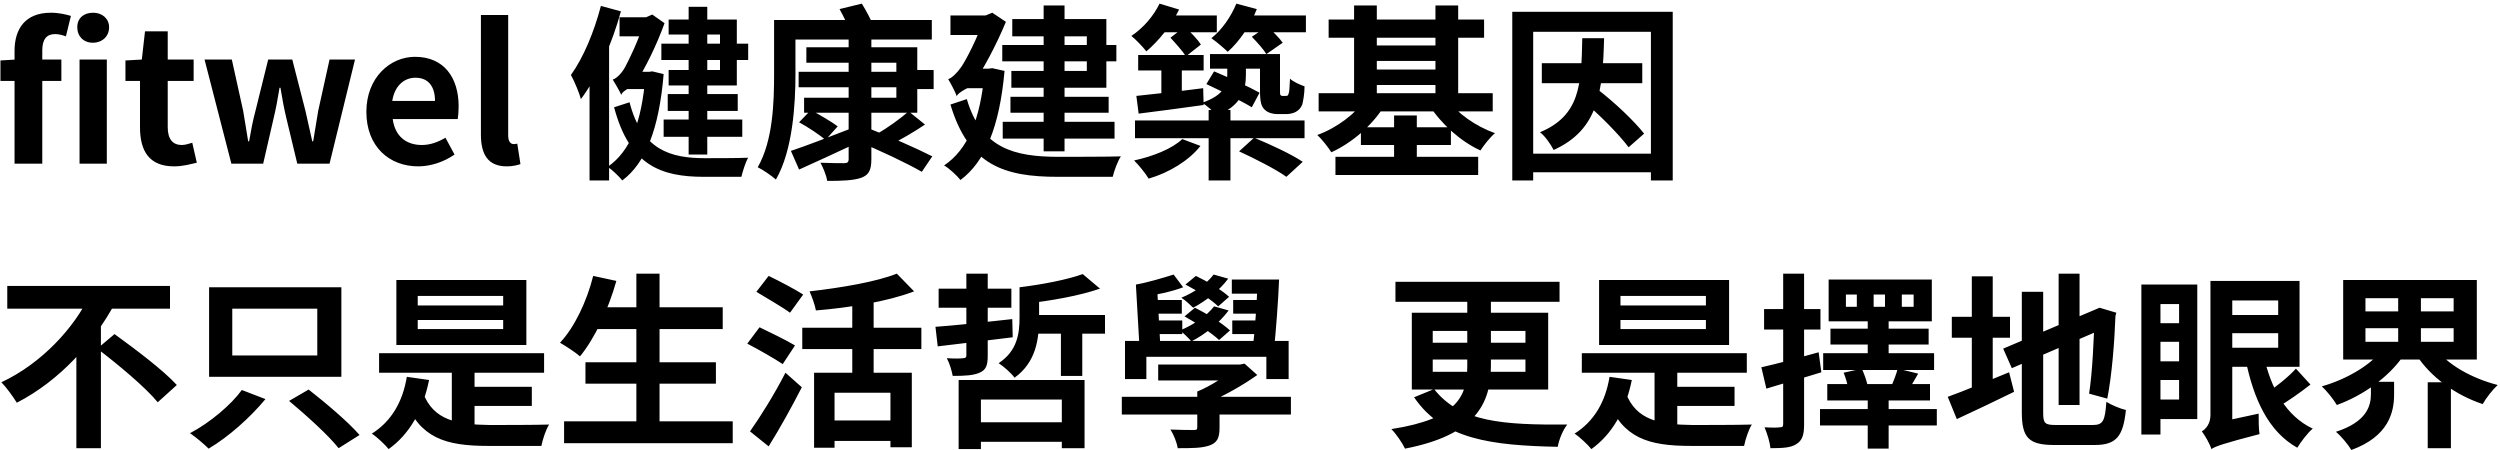 <svg xmlns="http://www.w3.org/2000/svg" viewBox="0 0 550 99">
<path d="M3.2,36V11.2c0-4.8,2.3-8.4,8-8.4c1.8,0,3.4,0.4,4.4,0.7L14.5,8c-0.8-0.3-1.6-0.5-2.4-0.5c-1.8,0-2.8,1.1-2.8,3.6V36H3.2z
	 M0.1,17.8v-4.5l3.4-0.2h10v4.7H0.1z M17.5,36V13.1h6V36H17.5z M20.4,9.4C18.4,9.4,17,8,17,6c0-2,1.4-3.2,3.5-3.2
	C22.5,2.8,24,4.1,24,6C24,8,22.5,9.4,20.4,9.4z M38.3,36.6c-5.5,0-7.5-3.4-7.5-8.6V17.8h-3.2v-4.5l3.6-0.2l0.7-6.2h5v6.2h5.7v4.7
	h-5.7V28c0,2.6,1.1,3.9,3.1,3.9c0.8,0,1.6-0.3,2.3-0.5l1,4.4C41.9,36.1,40.3,36.6,38.3,36.6z M50.9,36L45,13.1h6l2.5,11.3
	c0.4,2.3,0.7,4.4,1.1,6.7h0.2c0.4-2.3,0.8-4.5,1.4-6.7l2.8-11.3h5.3l2.9,11.3c0.5,2.3,1,4.4,1.5,6.7h0.2c0.4-2.3,0.7-4.4,1.1-6.7
	l2.5-11.3h5.6L72.5,36h-7.1l-2.4-10c-0.5-2.1-0.9-4.2-1.3-6.7h-0.2c-0.4,2.5-0.8,4.6-1.3,6.7l-2.3,10H50.9z M92,36.6
	c-6.4,0-11.4-4.4-11.4-12c0-7.5,5.2-12.1,10.7-12.1c6.4,0,9.6,4.6,9.6,10.9c0,1.1-0.1,2.2-0.2,2.8H86.4c0.5,3.8,3,5.7,6.4,5.7
	c1.8,0,3.5-0.6,5.2-1.6l2,3.7C97.7,35.6,94.8,36.6,92,36.6z M86.3,22.2h9.4c0-3.1-1.4-5.1-4.3-5.1C88.9,17.1,86.8,18.9,86.3,22.2z
	 M111.5,36.6c-4.2,0-5.7-2.7-5.7-7V3.3h6v26.5c0,1.4,0.6,1.9,1.2,1.9c0.2,0,0.4,0,0.8-0.1l0.7,4.5C113.9,36.3,112.9,36.6,111.5,36.6
	z M132.2,1.3l4.4,1.2c-1.9,6.9-5.1,14.4-8.8,19.3c-0.3-1.2-1.5-4.1-2.2-5.3C128.4,12.6,130.7,7,132.2,1.3z M129.7,13.2l4.2-4.2
	l0.1,0v30.7h-4.3V13.2z M151.5,1.5h4.1V34h-4.1V1.5z M145.5,9.6h19.1v3.6h-19.1V9.6z M146,26.3h17.3v3.8H146V26.3z M146.9,20.7h15.4
	v3.7h-15.4V20.7z M136.3,3.8h6.5V8h-6.5V3.8z M138.5,22.5c2.7,10.5,9,12.3,16.6,12.3c1.7,0,7.4,0,9.5-0.1c-0.6,1-1.2,3-1.5,4.2h-8.2
	c-9.5,0-16.4-2.5-19.8-15.3L138.5,22.5z M147.1,4.3h15v14.5h-15v-3.4h11.3V7.6h-11.3V4.3z M138.7,15.8h4.1v3.8h-5.3L138.7,15.8z
	 M142,15.8h0.8l0.7-0.1l2.5,0.6c-1,12.1-4,19.6-9.1,23.4c-0.7-0.9-2.3-2.4-3.2-3c4.9-3.4,7.5-9.7,8.3-20.1V15.8z M136.7,20.9
	c-0.4-0.9-1.4-2.6-1.9-3.4c0.8-0.2,2-1.4,2.7-2.7c0.7-1.3,3.1-6,4.4-10.6V3.9l1.6-0.7l2.7,1.9c-1.8,5-4.3,10-6.5,13.4v0.1
	C139.8,18.7,136.7,20,136.7,20.9z M175.7,15.8h23.8v3.4h-23.8V15.8z M177.4,10.4h24.4v14.4h-24.9v-3.3h20.3v-7.7h-19.8V10.4z
	 M186.7,8h5V35c0,2.5-0.6,3.5-2.2,4.1c-1.7,0.6-4.1,0.7-7.5,0.7c-0.2-1.2-0.9-2.9-1.5-4c2.1,0.1,4.6,0.1,5.2,0.1c0.7,0,1-0.2,1-0.9
	V8z M175.8,26.9l2.6-2.7c1.8,1,4.6,2.6,5.9,3.6l-2.7,3C180.4,29.7,177.8,28,175.8,26.9z M199.9,24.5l3.6,2.9
	c-2.5,1.7-5.5,3.4-7.7,4.5l-2.8-2.5C195.2,28.2,198.2,26,199.9,24.5z M174,33.2c3.3-1.1,8.5-3.1,13.4-5l0.8,3.4
	c-4.3,2-8.8,4.1-12.4,5.7L174,33.2z M172.6,4.4H205v4.3h-32.4V4.4z M170.3,4.4h4.7v11.9c0,6.7-0.6,16.8-4.3,23.2
	c-0.9-0.8-2.9-2.2-4-2.7c3.4-5.9,3.6-14.5,3.6-20.5V4.4z M184.7,2l4.9-1.2c1,1.6,2.1,3.7,2.6,5l-5,1.5C186.7,5.9,185.6,3.6,184.7,2z
	 M199.4,15.4h6v4.2h-6V15.4z M188.9,31.2l2.1-3c4.4,1.7,10.8,4.5,14.1,6.2l-2.3,3.4C199.7,36,193.4,33,188.9,31.2z M220.5,9.9h25.1
	v3.6h-25.1V9.9z M222.3,21.3h21.6v3.5h-21.6V21.3z M220.6,26.8h24.6v3.7h-24.6V26.8z M229.6,1.2h4.6v32.1h-4.6V1.2z M222.7,4.2h20.7
	v15.1h-20.9v-3.7h16.6V8h-16.4V4.2z M209.1,3.4h9.3v4.3h-9.3V3.4z M212.5,15.1h5.8v4.3h-6L212.5,15.1z M216.6,15.1h0.9l0.8-0.1
	l2.7,0.6c-1.1,12.3-4.3,20-9.7,24c-0.7-0.9-2.5-2.6-3.6-3.2c5.2-3.5,8-10.1,8.9-20.5V15.1z M212.7,21.8
	c3.2,10.9,10.5,12.7,20.2,12.7c2.3,0,10.9,0,13.7-0.1c-0.7,1-1.5,3.2-1.8,4.5h-12.1c-11.7,0-19.6-2.5-23.6-15.9L212.7,21.8z
	 M210.5,21.2c-0.3-0.9-1.3-2.8-1.9-3.8c0.8-0.2,2-1.4,2.9-2.7c0.9-1.3,3.6-6.3,5.1-11V3.5l1.7-0.7l3,2c-2.2,5.3-5,10.5-7.5,14.1v0
	C213.8,18.9,210.5,20.4,210.5,21.2z M250.4,12.1h14.4v3.4h-14.4V12.1z M255.5,13.1h4.5v8.5h-4.5V13.1z M250,21.1
	c3.8-0.4,9.3-1,14.7-1.7l0.1,3.7c-5,0.7-10.3,1.4-14.3,1.9L250,21.1z M270,12.8h4.1v3.7c0,3.4-1.1,6.8-6.4,8.9
	c-0.6-0.8-2.3-2.2-3.2-2.8c4.8-1.7,5.5-3.9,5.5-6.2V12.8z M277,11.9h4.6v7.8c0,0.7,0,1.1,0.1,1.2c0.1,0.1,0.2,0.2,0.4,0.2
	s0.5,0,0.7,0c0.2,0,0.4,0,0.5-0.1c0.1-0.1,0.2-0.3,0.3-0.8s0.1-1.6,0.2-2.9c0.7,0.7,2.1,1.3,3.2,1.7c0,1.6-0.3,3.2-0.5,4
	c-0.3,0.7-0.7,1.2-1.4,1.6c-0.5,0.3-1.4,0.5-2.1,0.5c-0.6,0-1.5,0-2,0c-1,0-2.1-0.3-2.8-1c-0.7-0.7-1-1.6-1-4.2V11.9z M249.6,26.5
	H287v3.9h-37.3V26.5z M265.9,24.2h4.8v15.5h-4.8V24.2z M265.4,18.5l1.7-2.8c3.1,1.3,7.7,3.4,10,4.7l-1.7,3.2
	C273.1,22.2,268.6,20,265.4,18.5z M266.2,11.9h12.3v3.2h-12.3V11.9z M254.9,3.4h12.8v3.7h-12.8V3.4z M271.8,3.4h15.5v3.7h-15.5V3.4z
	 M255.1,0.8l4.3,1.3c-1.7,3.5-4.6,7-7.2,9.2c-0.7-0.9-2.3-2.6-3.3-3.4C251.5,6.2,253.8,3.5,255.1,0.8z M272,0.8l4.5,1.2
	c-1.4,3.6-3.9,7.2-6.4,9.4c-0.8-0.8-2.6-2.3-3.6-3C268.8,6.6,270.8,3.7,272,0.8z M257.5,8.3l3.1-2.4c1.3,1.1,2.9,2.8,3.6,3.9
	l-3.3,2.6C260.3,11.4,258.7,9.6,257.5,8.3z M275.4,8.1l3.4-2.3c1.2,1.1,2.7,2.6,3.4,3.6l-3.6,2.5C278,10.9,276.6,9.3,275.4,8.1z
	 M260.1,30.6l4,1.5c-2.5,3.2-6.9,5.9-11.4,7.2c-0.7-1.2-2.2-3-3.2-4C253.7,34.4,257.9,32.7,260.1,30.6z M272.6,33.3l3.3-3
	c3.4,1.4,8.2,3.6,10.7,5.3l-3.6,3.3C280.8,37.3,276.1,34.9,272.6,33.3z M292.3,4.3h34.2v4h-34.2V4.3z M293.8,34.5h31.4v4h-31.4V34.5
	z M300.9,10h16.7v3.4h-16.7V10z M300.9,15.3h16.7v3.4h-16.7V15.3z M290.1,20.5h38.3v4h-38.3V20.5z M299.4,28h19.8v3.9h-19.8V28z
	 M297.9,1.2h5v21.6h-5V1.2z M315.8,1.2h5v21.5h-5V1.2z M306.7,25.4h5v11.4h-5V25.4z M300.5,21.7l4.1,1.5c-2.6,4.3-7.1,8.2-11.7,10.3
	c-0.7-1.1-2.1-2.9-3.1-3.8C294,28.2,298.3,25,300.5,21.7z M318.3,21.7c2.2,3.2,6.4,6.1,10.6,7.6c-1.1,0.9-2.5,2.7-3.2,3.8
	c-4.4-2-8.7-5.9-11.3-10L318.3,21.7z M339.2,13.9h22.1v4.4h-22.1V13.9z M348.1,8.4h4.8c-0.3,11.8-1.2,20.1-11.1,24.6
	c-0.6-1.2-1.9-3.1-3-3.9C347.6,25.4,347.9,18.7,348.1,8.4z M348.1,22.1l3.3-2.5c3.9,3,8.2,7.1,10.3,9.8l-3.4,3
	C356.2,29.6,351.8,25.1,348.1,22.1z M332.7,2.6H368v37.1h-4.8V7h-25.9v32.7h-4.6V2.6z M335.6,33.8h30v4.1h-30V33.8z M1.6,62.9h35.8
	v5H1.6V62.9z M21.4,76.7l3.8-3.2c4.4,3.2,10.7,7.9,13.7,11.2l-4.2,3.8C32,85.2,26,80.2,21.4,76.7z M19.8,64.8l5.5,1.9
	c-4.7,8.7-12.1,17-21.6,21.9c-0.8-1.3-2.3-3.4-3.4-4.5C9.1,80,16.4,72.1,19.8,64.8z M16.8,74.7l5.4-5.4v29.3h-5.4V74.7z M63.6,88.2
	l4.3-2.5c3.7,2.9,8.7,7.1,11.2,10l-4.6,2.9C72.2,95.7,67.3,91.3,63.6,88.2z M53.2,85.8l5.2,2c-3.3,4-8.1,8.3-12.5,10.9
	c-1-1-2.9-2.6-4.1-3.4C46.2,93,50.9,89,53.2,85.8z M51.1,67.9v10.3h18.7V67.9H51.1z M46,63.2h29.1v19.7H46V63.2z M83.4,77.7h36.3V82
	H83.4V77.7z M101.7,85.1h15.3v4.2h-15.3V85.1z M99.4,79.9h5v15.2h-5V79.9z M93.1,86.5c2.3,6,7.5,6.9,14.6,7c2.3,0,10.2,0,13.1-0.1
	c-0.7,1.1-1.4,3.2-1.7,4.7h-11.7c-9.4,0-15-1.7-18.4-10.2L93.1,86.5z M89.5,82.9l4.9,0.7c-1.4,6.8-4.3,11.9-8.9,15.2
	c-0.7-0.9-2.6-2.7-3.7-3.4C86.1,92.7,88.6,88.4,89.5,82.9z M91.9,70.4v2h18.8v-2H91.9z M91.9,65.1v2.1h18.8v-2.1H91.9z M87.2,61.6
	h28.6v14.3H87.2V61.6z M130.5,67.6H159v4.8h-28.5V67.6z M128.8,79.7h28.7v4.7h-28.7V79.7z M124.1,92.7h37.1v4.8h-37.1V92.7z
	 M140,60.2h5.1v34.9H140V60.2z M130.5,60.7l5.1,1.1c-1.8,6.4-4.8,12.7-8,16.6c-1-0.9-3.2-2.3-4.4-3C126.4,72,129.1,66.3,130.5,60.7z
	 M179.1,82h21.5v16.4h-4.7v-12h-12.3v12.1h-4.5V82z M197.3,60.2l3.8,3.9c-6,2.3-14.4,3.6-21.6,4.2c-0.2-1.2-0.9-3.1-1.4-4.2
	C185.1,63.3,192.8,62,197.3,60.2z M187.5,64.8h4.7v19.8h-4.7V64.8z M176.5,72.1h26.2v4.7h-26.2V72.1z M182.3,92.5h15.5V97h-15.5
	V92.5z M166.4,64.2l2.7-3.5c2.3,1.1,5.9,3,7.6,4.1l-2.9,4C172.2,67.6,168.7,65.6,166.4,64.2z M164.4,75.6l2.7-3.6
	c2.3,1.1,6,2.9,7.8,4l-2.7,4.1C170.4,78.9,166.9,76.9,164.4,75.6z M165,94.9c2.2-3.1,5.4-8.2,7.8-12.9l3.6,3.2
	c-2.2,4.3-4.8,9-7.3,13L165,94.9z M213.5,92.9h22.1v4.3h-22.1V92.9z M210.8,83.6h27.8v15h-5V87.9h-17.8v10.9h-4.9V83.6z M206.5,63.5
	h16v4.2h-16V63.5z M205.8,71.9c4.3-0.3,10.7-1,16.9-1.7l0.1,4c-5.9,0.7-12,1.5-16.5,2L205.8,71.9z M212.6,60.2h4.7v18.1
	c0,2.1-0.4,3.1-1.8,3.7c-1.4,0.6-3.2,0.7-5.9,0.7c-0.2-1.1-0.7-2.8-1.3-3.9c1.4,0.1,3.2,0.1,3.6,0c0.5,0,0.7-0.2,0.7-0.6V60.2z
	 M225.7,69.3h17.4v4.1h-17.4V69.3z M233.4,70.6h4.7v12.1h-4.7V70.6z M238.2,60.3l3.8,3.2c-4.6,1.6-11,2.7-16.4,3.3
	c-0.2-1-0.8-2.7-1.3-3.6C229.3,62.6,234.9,61.5,238.2,60.3z M224.3,63.2h4.3v6.7c0,4.8-0.7,9.8-5.4,13.2c-0.7-1-2.4-2.5-3.5-3.2
	c4.1-2.7,4.6-6.5,4.6-10.1V63.2z M246.8,87.3H284v3.9h-37.2V87.3z M254.8,80.2h18v3.5h-18V80.2z M263.5,86.1h4.8v8
	c0,2.2-0.5,3.3-2.2,3.9c-1.7,0.6-3.9,0.6-7,0.6c-0.2-1.3-0.9-3-1.6-4.1c2,0.1,4.4,0.1,5.1,0.1c0.7,0,0.8-0.1,0.8-0.7V86.1z
	 M271.6,80.2h1.2l1-0.2l2.8,2.5c-3.1,2.2-7.1,4.5-10.9,6.1c-0.5-0.7-1.6-1.9-2.2-2.5c2.9-1.2,6.4-3.5,8.1-5V80.2z M247.5,75h36v8.4
	h-4.9v-4.9h-26.4v4.9h-4.7V75z M276.7,61.5h4.7c-0.2,5-0.7,11.3-1.1,15.2h-4.7C276.1,72.7,276.5,66.5,276.7,61.5z M271,61.5h7.6v3.1
	H271V61.5z M258.2,60.4l2.1,2.8c-2.6,1-6.2,1.7-8.7,2.1l-1.7-2.7C252.3,62.2,256,61.1,258.2,60.4z M252.3,66h7.7v3h-7.7V66z
	 M252.4,70.5h7.7v3h-7.7V70.5z M271.3,66h6.9v3h-6.9V66z M271.1,70.5h6.9v3h-6.9V70.5z M267,60.4l3.2,0.9c-1.8,2.5-4.9,4.9-7.7,6.4
	c-0.6-0.6-1.8-1.7-2.6-2.2C262.8,64.3,265.5,62.4,267,60.4z M260.8,62.6l2.3-1.9c2.5,1.2,5.7,3.1,7.3,4.6l-2.4,2.1
	C266.5,65.9,263.3,63.9,260.8,62.6z M267.1,67.4l3.2,0.9c-2,2.7-5.2,5.3-8.2,6.8c-0.5-0.6-1.8-1.9-2.5-2.4
	C262.5,71.5,265.5,69.5,267.1,67.4z M260.6,69.6l2.3-1.9c2.6,1.3,6,3.4,7.7,5l-2.4,2.1C266.6,73.3,263.3,71.1,260.6,69.6z
	 M249.9,62.7l4.7,1.2l0.7,12.7h-4.6L249.9,62.7z M307,62h36.1v4.4H307V62z M322.8,63.9h5.2v16.6c0,8.3-3.4,15.2-18.9,18.2
	c-0.5-1.1-1.9-3.2-3-4.3c14.8-2.3,16.7-7.4,16.7-14V63.9z M315.2,79.1v2.7h20.4v-2.7H315.2z M315.2,72.8v2.6h20.4v-2.6H315.2z
	 M310.6,68.8h30v16.9h-30V68.8z M315.5,85.6c5.7,7.3,15.3,7.9,29.3,7.8c-0.9,1.1-1.8,3.2-2.1,4.9c-14.5-0.3-25.3-1.6-31.6-10.9
	L315.5,85.6z M348,77.7h36.3V82H348V77.7z M366.3,85.1h15.3v4.2h-15.3V85.1z M364,79.9h5v15.2h-5V79.9z M357.7,86.5
	c2.3,6,7.5,6.9,14.6,7c2.3,0,10.2,0,13.1-0.1c-0.7,1.1-1.4,3.2-1.7,4.7H372c-9.4,0-15-1.7-18.4-10.2L357.7,86.5z M354.1,82.9
	l4.9,0.7c-1.4,6.8-4.3,11.9-8.9,15.2c-0.7-0.9-2.6-2.7-3.7-3.4C350.7,92.7,353.2,88.4,354.1,82.9z M356.5,70.4v2h18.8v-2H356.5z
	 M356.5,65.1v2.1h18.8v-2.1H356.5z M351.8,61.6h28.6v14.3h-28.6V61.6z M418.4,64.8v2.7h2.6v-2.7H418.4z M412.2,64.8v2.7h2.5v-2.7
	H412.2z M406.1,64.8v2.7h2.4v-2.7H406.1z M402.2,61.5H425v9.2h-22.7V61.5z M402.7,72.3h21.6v3.5h-21.6V72.3z M401.1,77.7h24.4v3.7
	h-24.4V77.7z M402,84.5h22.6v3.6H402V84.5z M400.4,90h25.7v3.6h-25.7V90z M410.9,69.8h4.6v9.5h-4.6V69.8z M410.9,86.2h4.6v12.5h-4.6
	V86.2z M405.6,82l4-0.9c0.5,1.1,1,2.5,1.2,3.4l-4.2,1C406.5,84.7,406.1,83.2,405.6,82z M417.5,81.1l4.5,1.1
	c-0.9,1.6-1.8,3.1-2.5,4.2l-3.6-1C416.5,84.1,417.2,82.3,417.5,81.1z M387.5,80.8c3.2-0.7,8-2,12.6-3.3l0.6,4.4
	c-4.1,1.3-8.6,2.5-12.1,3.6L387.5,80.8z M388.1,68h12.4v4.5h-12.4V68z M392.4,60.2h4.5v33.2c0,2.3-0.4,3.5-1.7,4.3
	c-1.2,0.8-3,0.9-5.7,0.9c-0.1-1.2-0.7-3.2-1.3-4.6c1.5,0.1,2.9,0.1,3.4,0c0.5,0,0.7-0.1,0.7-0.7V60.2z M429.4,69.7h12.8v4.6h-12.8
	V69.7z M433.8,60.8h4.6v27.2h-4.6V60.8z M428.5,87.3c3.4-1.2,8.6-3.4,13.5-5.4l1.1,4.3c-4.3,2.1-8.9,4.3-12.6,6L428.5,87.3z
	 M452.9,60.2h4.6v28.9h-4.6V60.2z M440.7,76.7l21.2-9l1.8,4.2L442.6,81L440.7,76.7z M444.8,64.2h4.7v26.6c0,2.4,0.4,2.7,2.9,2.7
	c1.2,0,6.7,0,8,0c2.3,0,2.7-0.9,3-5.1c1.1,0.7,3,1.5,4.3,1.8c-0.6,5.8-2.1,7.7-6.9,7.7c-1.4,0-7.5,0-8.8,0c-5.6,0-7.2-1.5-7.2-7.2
	V64.2z M460.8,68.8h-0.5l1.6-1.1l3.7,1.1l-0.2,0.7c-0.2,5.7-0.8,13.2-1.8,18.2l-4-1.1C460.3,82.2,460.7,74.5,460.8,68.8z
	 M489.2,61.8h16.7v18.9h-16.7v-4.2h12V66.1h-12V61.8z M489.5,69.3h14v4h-14V69.3z M498,78.2c1.6,7.3,4.9,13.3,10.8,16.1
	c-1.1,0.9-2.6,2.9-3.4,4.2C499,94.9,495.8,87.8,494,79L498,78.2z M505.1,81.1l3.2,3.5c-2.3,1.8-5,3.7-7.1,4.9l-2.6-3
	C500.6,85.2,503.5,82.9,505.1,81.1z M486.5,98.8l-0.4-4.3l2-1.6l8.8-1.9c0,1.4,0,3.4,0.2,4.5C489,97.6,487.4,98.2,486.5,98.8z
	 M486.5,98.8c-0.3-1.1-1.4-3-2.1-3.9c0.9-0.5,1.9-1.7,1.9-3.6V61.8h4.8v32.5C491.1,94.3,486.5,97.1,486.5,98.8z M473.7,62.6h9.7
	v29.6h-9.7v-4.3h5.7v-21h-5.7V62.6z M473.8,71.1h8.4v4.1h-8.4V71.1z M473.8,79.5h8.4v4.1h-8.4V79.5z M471.1,62.6h4.2v33h-4.2V62.6z
	 M520.4,72.2v3h19.4v-3H520.4z M520.4,65.6v2.9h19.4v-2.9H520.4z M515.5,61.6h29.4v17.5h-29.4V61.6z M535.7,76.5
	c2.7,3.7,8,6.7,13.8,8.2c-1.1,1-2.6,2.9-3.3,4.2c-6-2-11.4-5.9-14.6-10.8L535.7,76.5z M524.5,76.5l4.3,1.7
	c-3.3,4.8-8.9,8.8-14.7,10.9c-0.7-1.2-2.2-3.1-3.3-4.1C516.4,83.4,521.8,80.2,524.5,76.5z M521.6,84h5.1v2.8c0,3.9-1.2,9.2-9.4,12.2
	c-0.7-1.2-2.3-3.1-3.4-4c6.8-2.2,7.7-5.7,7.7-8.3V84z M527.6,63.6h5v13.5h-5V63.6z M534.1,84.1h5.1v14.5h-5.1V84.1z"/>
</svg>
